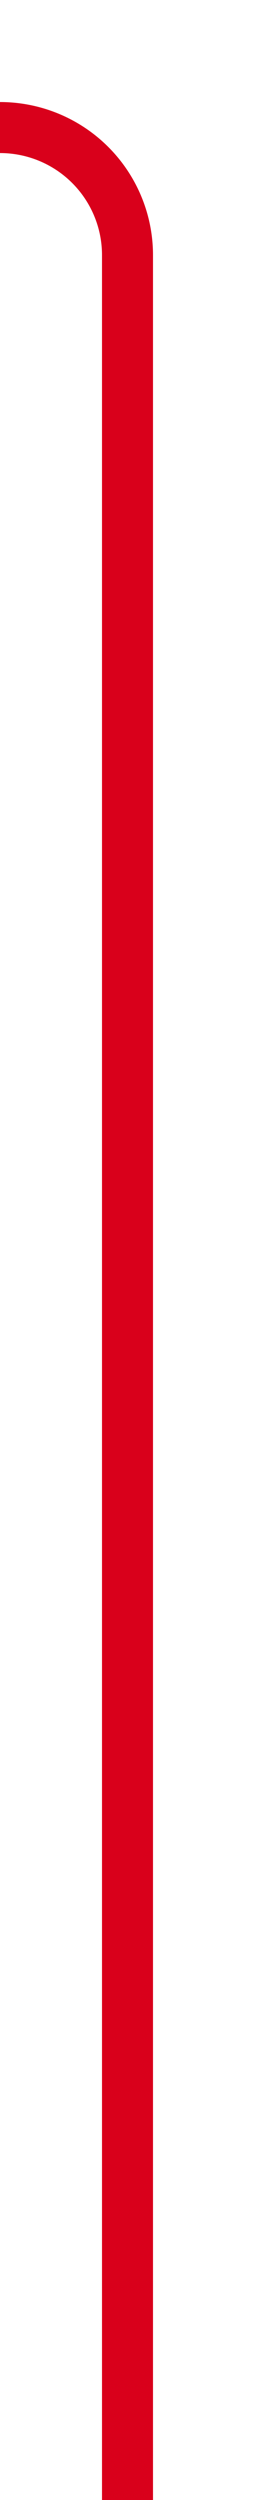 ﻿<?xml version="1.0" encoding="utf-8"?>
<svg version="1.1" xmlns:xlink="http://www.w3.org/1999/xlink" width="10px" height="98px" preserveAspectRatio="xMidYMin meet" viewBox="2747 855  8 98" xmlns="http://www.w3.org/2000/svg">
  <path d="M 2751 953  L 2751 865  A 5 5 0 0 0 2746 860 L 2535 860  A 5 5 0 0 0 2530 865 L 2530 932  A 5 5 0 0 0 2535 937 L 2623 937  A 5 5 0 0 0 2628 932 L 2628 921  " stroke-width="2" stroke="#d9001b" fill="none" />
</svg>